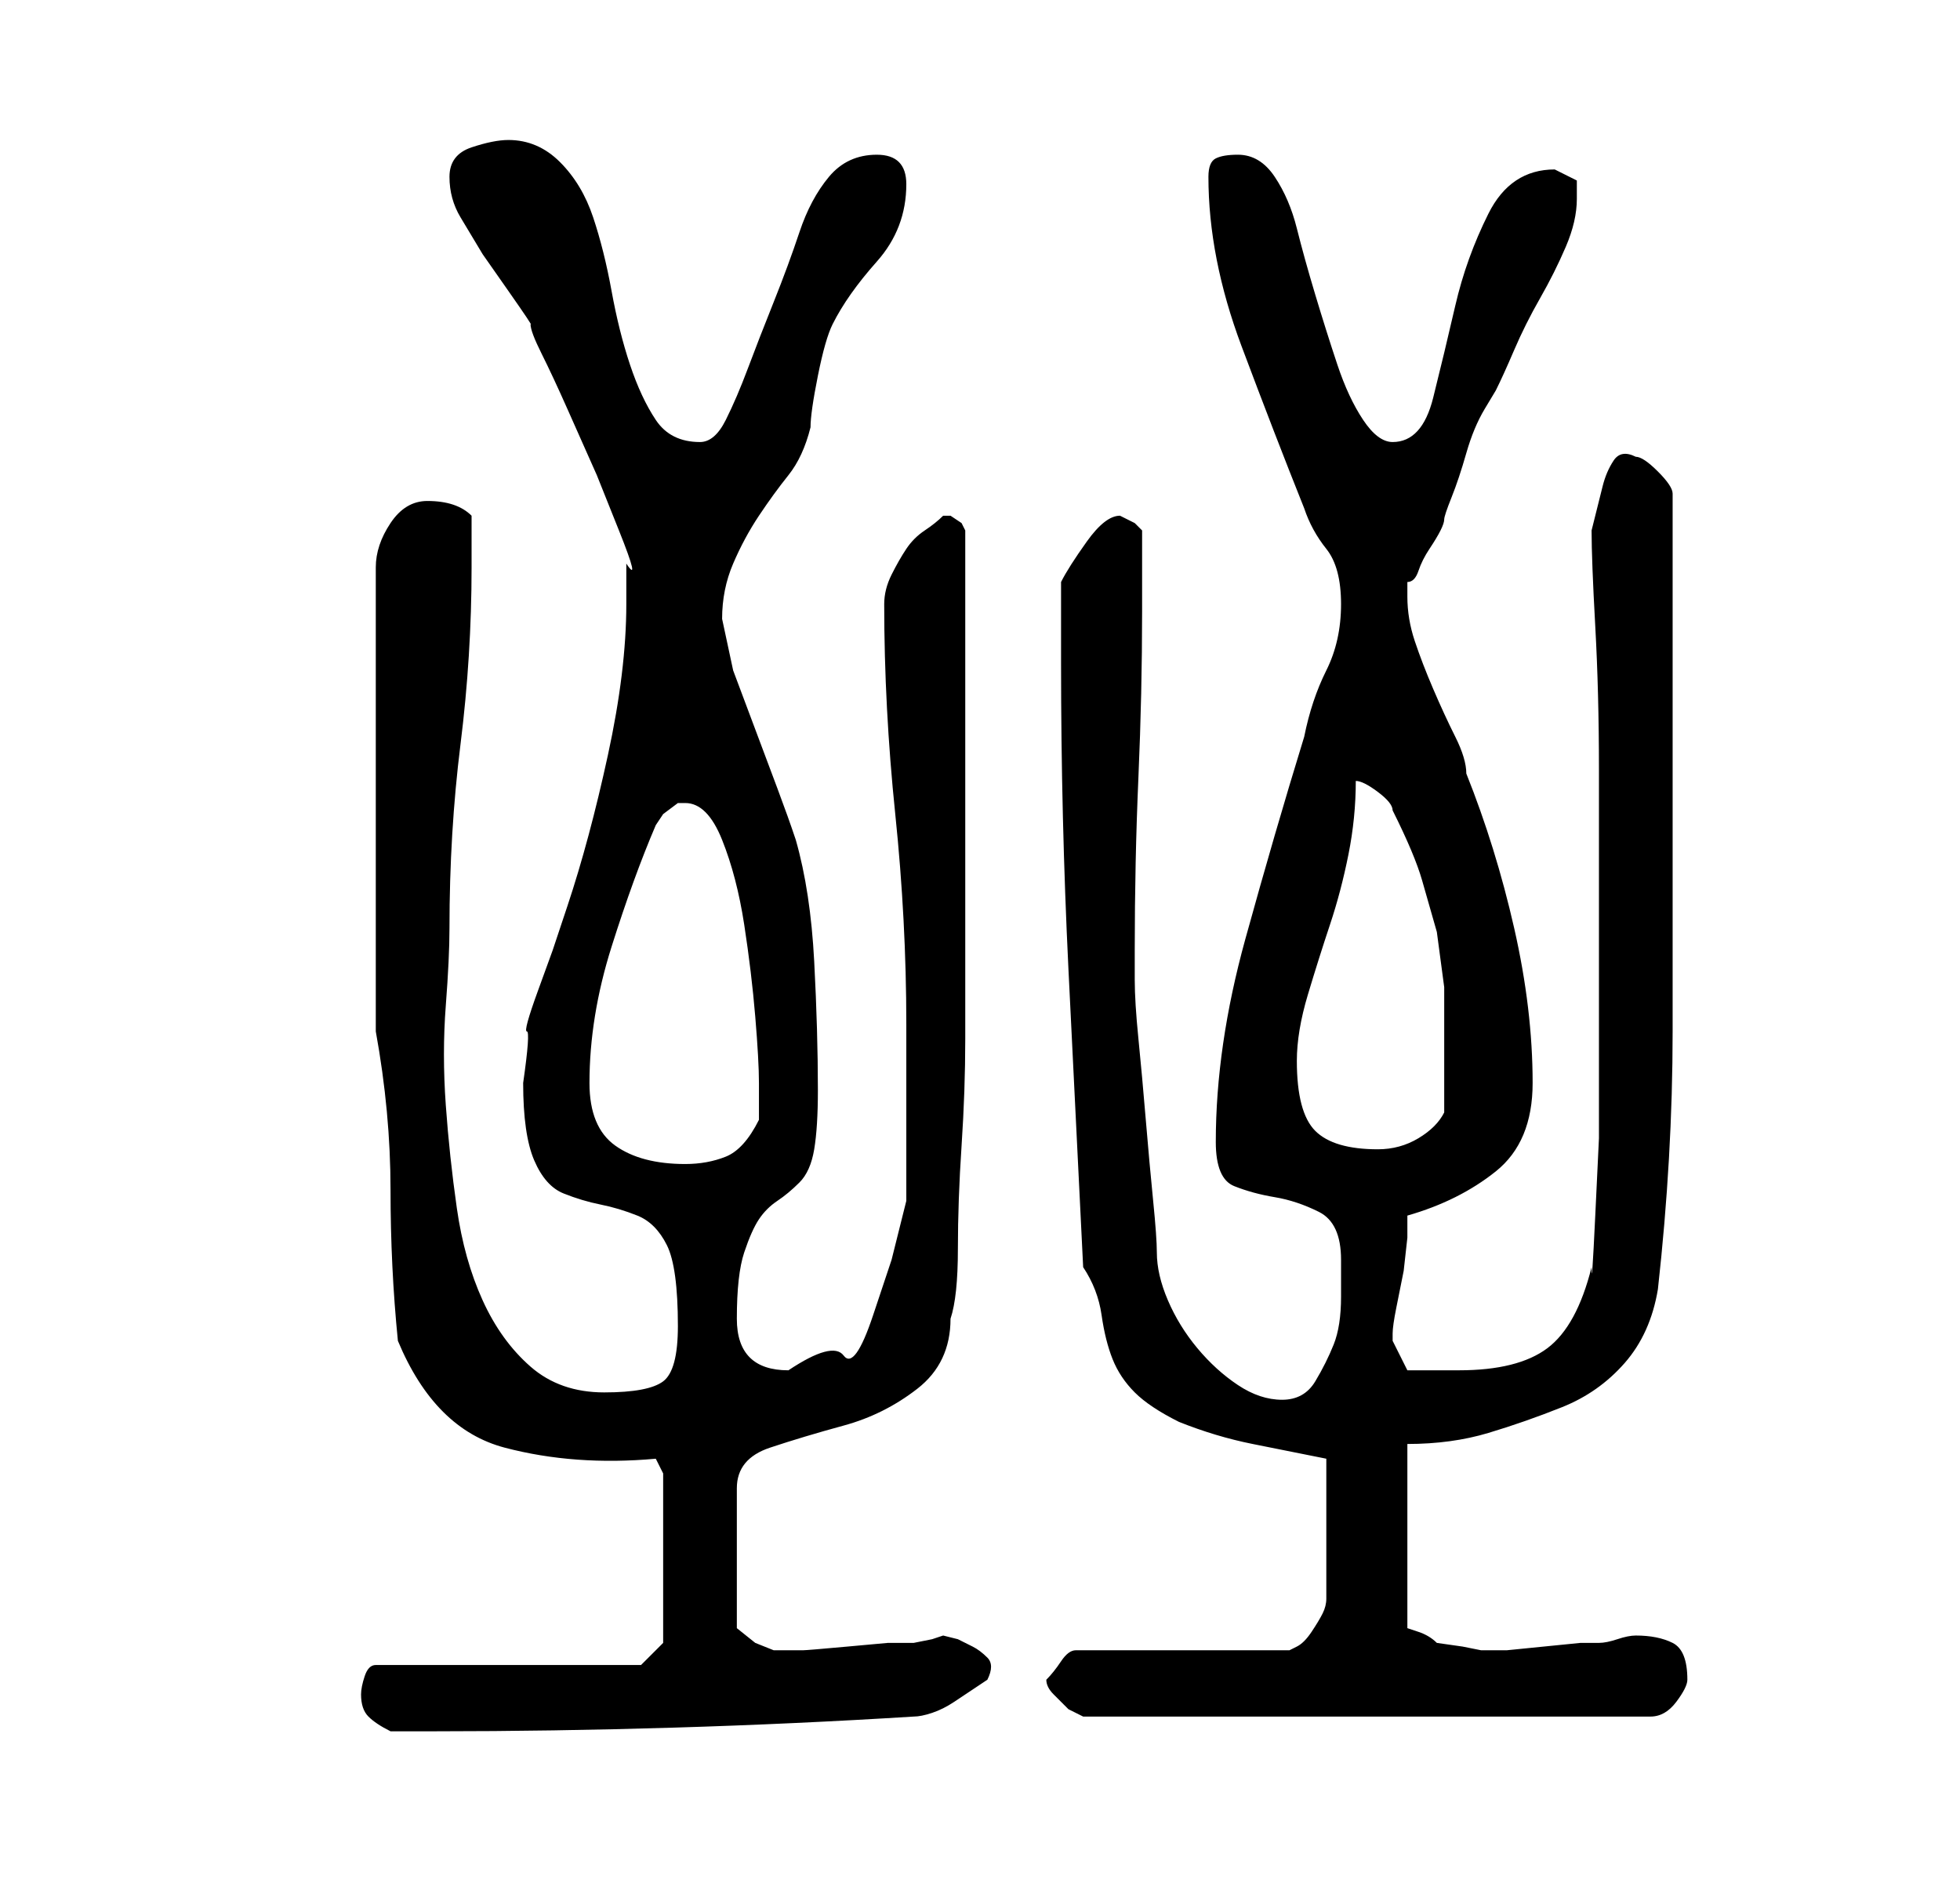 <?xml version="1.0" standalone="no"?>
<!DOCTYPE svg PUBLIC "-//W3C//DTD SVG 1.1//EN" "http://www.w3.org/Graphics/SVG/1.1/DTD/svg11.dtd" >
<svg xmlns="http://www.w3.org/2000/svg" xmlns:xlink="http://www.w3.org/1999/xlink" version="1.1" viewBox="-10 0 266 256">
   <path fill="currentColor"
d="M39 230q0 2 1 3t3 2h6q16 0 32.5 -0.5t32.5 -1.5q1 0 2.5 -0.5t3 -1.5l3 -2l1.5 -1q1 -2 0 -3t-2 -1.5l-2 -1t-2 -0.5l-1.5 0.5t-2.5 0.5h-3.5t-5.5 0.5t-6 0.5h-4l-2.5 -1t-2.5 -2v-19q0 -4 4.5 -5.5t10 -3t10 -5t4.5 -9.5q1 -3 1 -9.5t0.5 -14t0.5 -14.5v-10v-3.5v-8.5
v-10v-7v-6v-9v-9v-6l-0.5 -1t-1.5 -1h-1v0q-1 1 -2.5 2t-2.5 2.5t-2 3.5t-1 4q0 14 1.5 28.5t1.5 28.5v24l-2 8t-2.5 7.5t-4 5.5t-7.5 2q-7 0 -7 -7q0 -6 1 -9t2 -4.5t2.5 -2.5t3 -2.5t2 -4.5t0.5 -8q0 -8 -0.5 -17.5t-2.5 -16.5q-1 -3 -2.5 -7l-3 -8l-3 -8t-1.5 -7
q0 -4 1.5 -7.5t3.5 -6.5t4 -5.5t3 -6.5q0 -2 1 -7t2 -7q2 -4 6 -8.5t4 -10.5q0 -4 -4 -4t-6.5 3t-4 7.5t-3.5 9.5t-3.5 9t-3 7t-3.5 3q-4 0 -6 -3t-3.5 -7.5t-2.5 -10t-2.5 -10t-4.5 -7.5t-7 -3q-2 0 -5 1t-3 4t1.5 5.5l3 5t3.5 5t3 4.5q0 1 1.5 4t3.5 7.5l4 9t3 7.5t1 4.5
v5.5q0 9 -2.5 20.5t-5.5 20.5l-2 6t-2 5.5t-1.5 5.5t-0.5 7q0 7 1.5 10.5t4 4.5t5 1.5t5 1.5t4 4t1.5 11q0 6 -2 7.5t-8 1.5t-10 -3.5t-6.5 -9t-3.5 -12.5t-1.5 -14t0 -13.5t0.5 -10.5q0 -13 1.5 -25t1.5 -24v-3v-4q-1 -1 -2.5 -1.5t-3.5 -0.5q-3 0 -5 3t-2 6v63
q2 11 2 21.5t1 20.5q5 12 14.5 14.5t20.5 1.5l1 2v23l-3 3h-36q-1 0 -1.5 1.5t-0.5 2.5zM132 228q0 1 1 2l2 2t2 1h2h75q2 0 3.5 -2t1.5 -3q0 -4 -2 -5t-5 -1q-1 0 -2.5 0.5t-2.5 0.5h-2.5t-5 0.5t-5 0.5h-3.5l-2.5 -0.5t-3.5 -0.5q-1 -1 -2.5 -1.5l-1.5 -0.5v-25
q6 0 11 -1.5t10 -3.5t8.5 -6t4.5 -10q2 -18 2 -35v-35v-8v-11v-12v-7q0 -1 -2 -3t-3 -2q-2 -1 -3 0.5t-1.5 3.5l-1 4l-0.5 2q0 4 0.5 13t0.5 19.5v19.5v13v7v10.5t-0.5 10.5t-0.5 7q-2 8 -6 11t-12 3h-7l-2 -4v0v-1q0 -1 0.5 -3.5l1 -5t0.5 -4.5v-3q7 -2 12 -6t5 -12
q0 -10 -2.5 -21t-6.5 -21q0 -2 -1.5 -5t-3 -6.5t-2.5 -6.5t-1 -6v-2q1 0 1.5 -1.5t1.5 -3t1.5 -2.5t0.5 -1.5t1 -3t2 -6t2.5 -6l1.5 -2.5q1 -2 2.5 -5.5t3.5 -7t3.5 -7t1.5 -6.5v-2.5t-3 -1.5q-6 0 -9 6t-4.5 12.5t-3 12.5t-5.5 6q-2 0 -4 -3t-3.5 -7.5t-3 -9.5t-2.5 -9
t-3 -7t-5 -3q-2 0 -3 0.5t-1 2.5q0 11 4.5 23t8.5 22q1 3 3 5.5t2 7.5t-2 9t-3 9q-4 13 -8 27.5t-4 27.5q0 5 2.5 6t5.5 1.5t6 2t3 6.5v5q0 4 -1 6.5t-2.5 5t-4.5 2.5t-6 -2t-5.5 -5t-4 -6.5t-1.5 -6.5q0 -2 -0.5 -7t-1 -11t-1 -11t-0.5 -8v-4q0 -12 0.5 -23.5t0.5 -22.5
v-11l-1 -1t-2 -1q-2 0 -4.5 3.5t-3.5 5.5v2.5v3.5v3v2q0 21 1 41.5t2 40.5q2 3 2.5 6.5t1.5 6t3 4.5t6 4q5 2 10 3l10 2v19q0 1 -0.5 2t-1.5 2.5t-2 2l-1 0.5h-29q-1 0 -2 1.5t-2 2.5zM70 147q0 -9 3 -18.5t6 -16.5l1 -1.5t2 -1.5h1q3 0 5 5t3 11.5t1.5 12.5t0.5 9v2.5v2.5
q-2 4 -4.5 5t-5.5 1q-6 0 -9.5 -2.5t-3.5 -8.5zM166 144q0 -4 1.5 -9t3 -9.5t2.5 -9.5t1 -10q1 0 3 1.5t2 2.5q3 6 4 9.5l2 7t1 7.5v8v4.5v4.5q-1 2 -3.5 3.5t-5.5 1.5q-6 0 -8.5 -2.5t-2.5 -9.5z" />
</svg>
